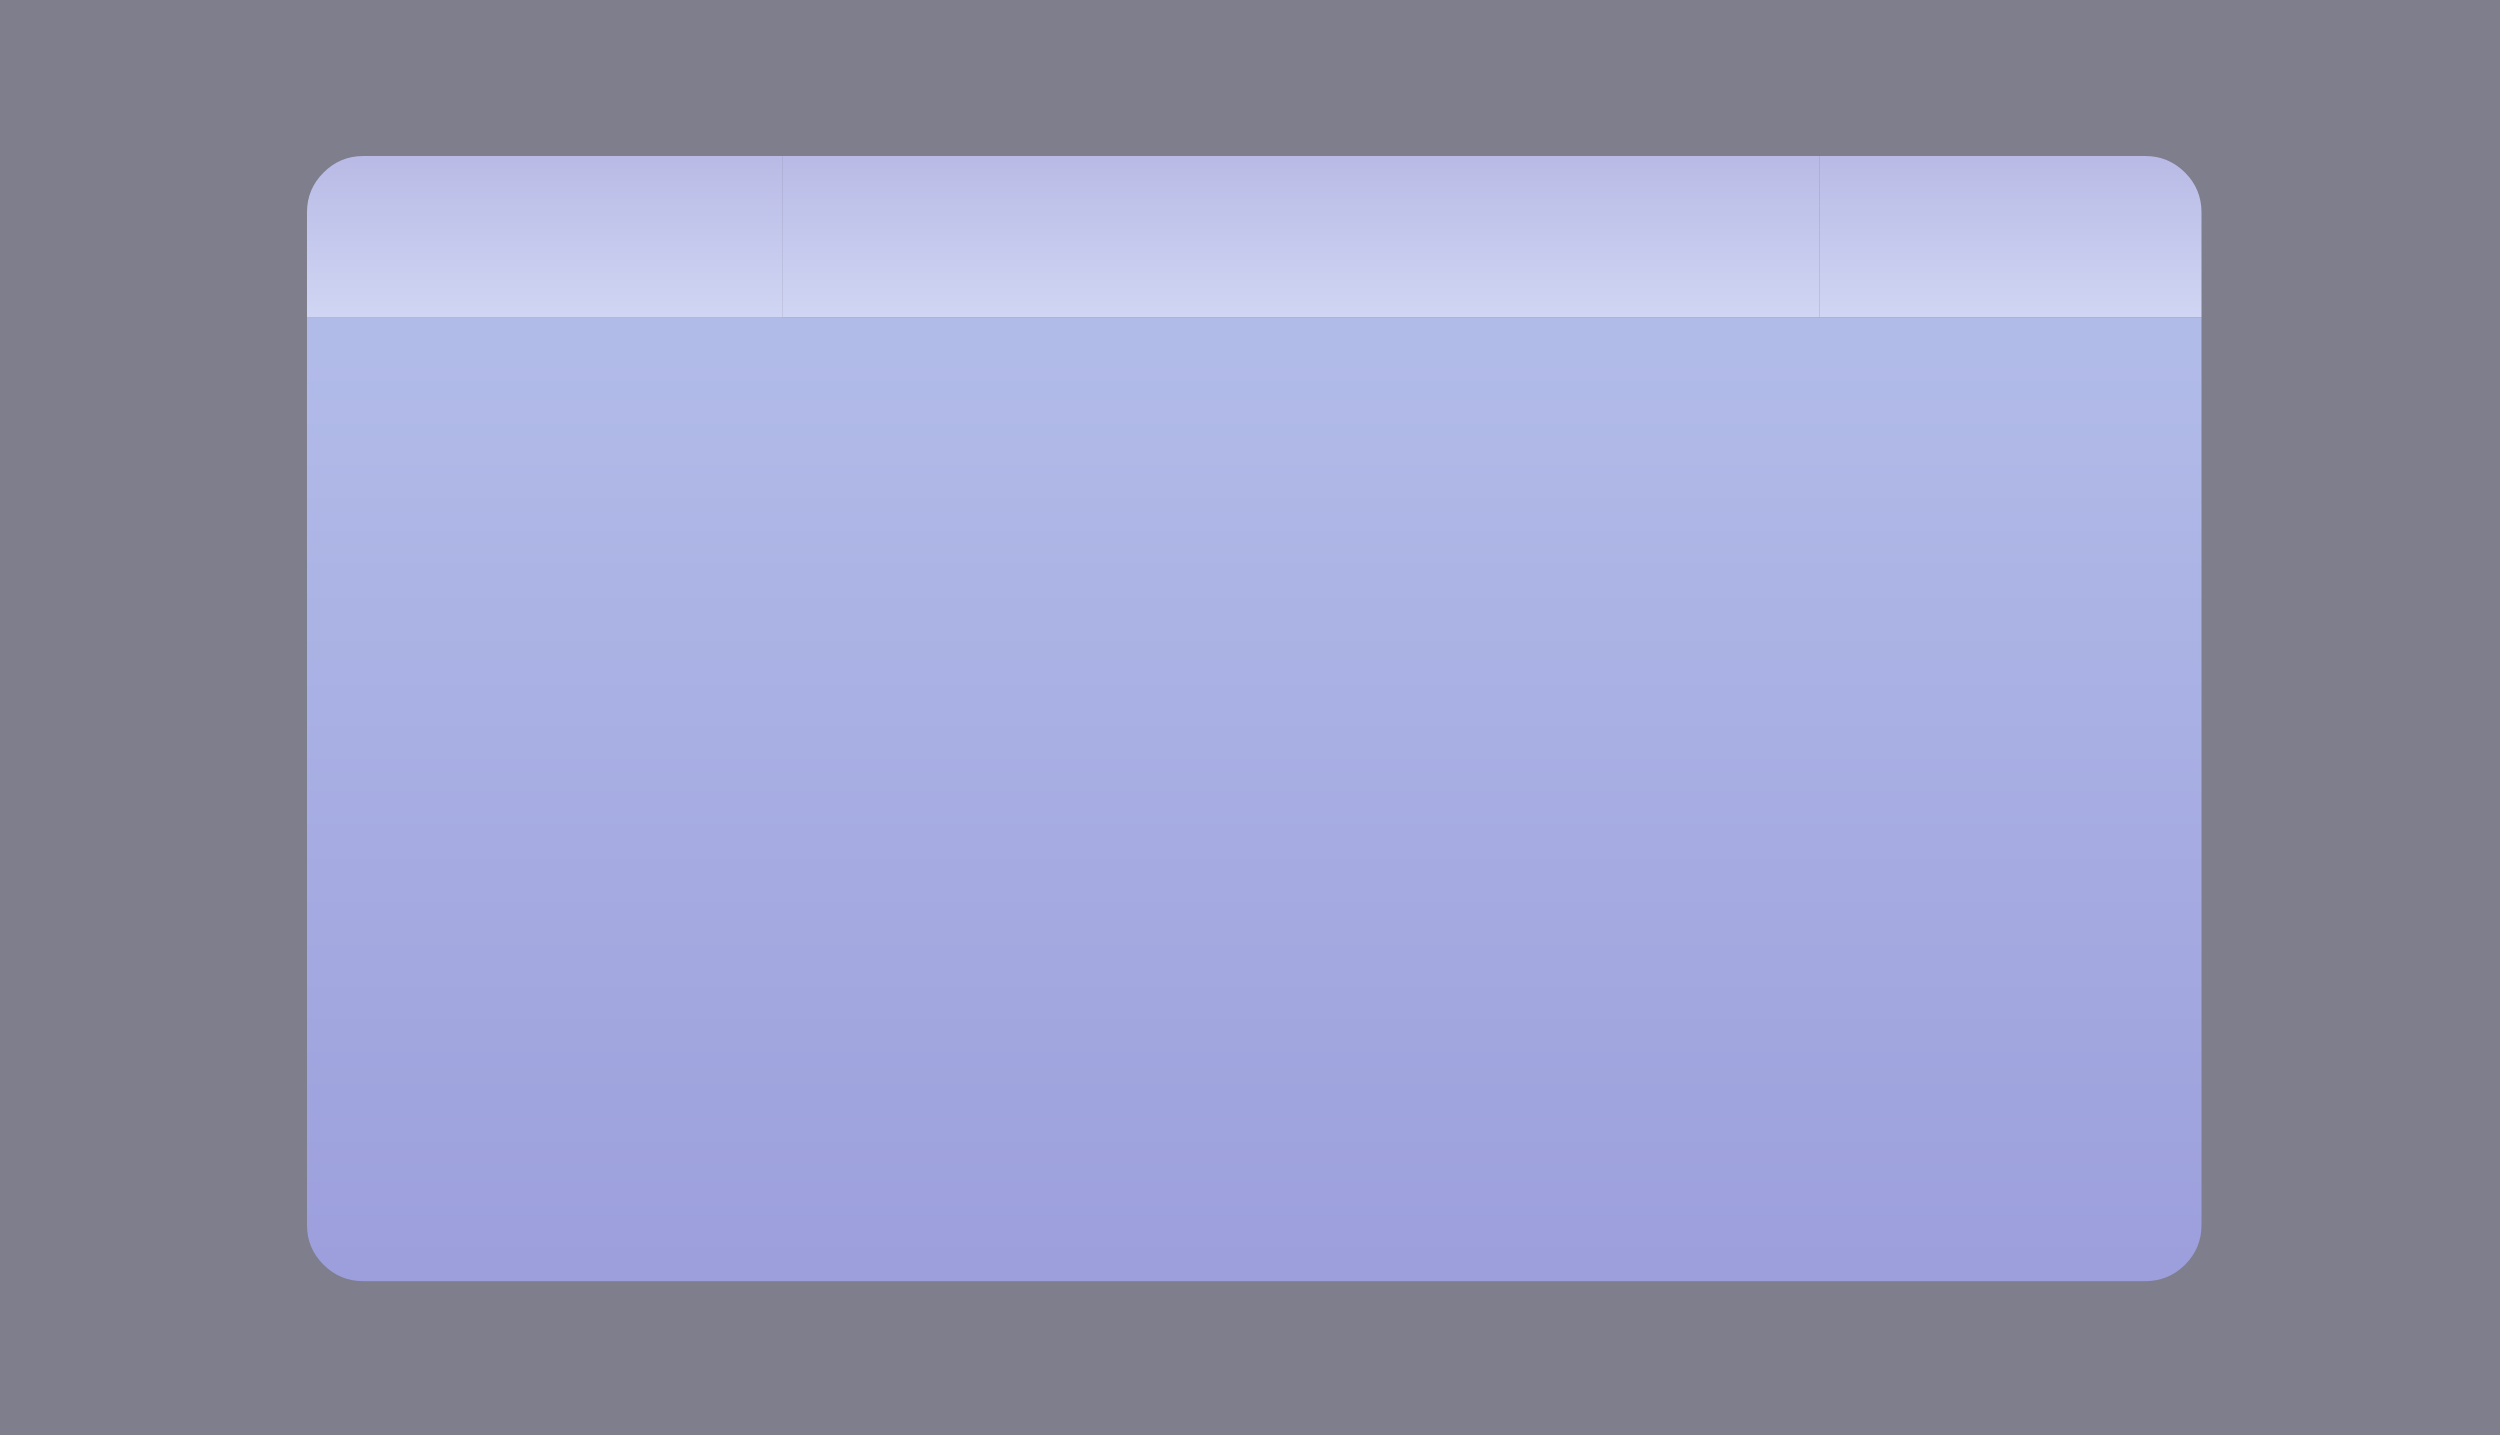 <?xml version="1.0" encoding="UTF-8" standalone="no"?>
<svg xmlns:xlink="http://www.w3.org/1999/xlink" height="567.65px" width="988.65px" xmlns="http://www.w3.org/2000/svg">
  <g transform="matrix(1.0, 0.0, 0.0, 1.0, 1314.15, 295.4)">
    <path d="M-1314.15 -295.4 L-325.5 -295.4 -325.5 272.25 -1314.15 272.25 -1314.15 -295.4" fill="#14142e" fill-opacity="0.549" fill-rule="evenodd" stroke="none"/>
    <path d="M-594.65 -233.7 L-465.75 -233.7 Q-456.6 -233.7 -450.05 -227.15 -443.55 -220.65 -443.55 -211.45 L-443.55 -169.9 -594.65 -169.9 -594.65 -233.7" fill="url(#gradient0)" fill-rule="evenodd" stroke="none"/>
    <path d="M-1004.6 -233.7 L-594.65 -233.7 -594.65 -169.9 -1004.6 -169.9 -1004.6 -233.7" fill="url(#gradient1)" fill-rule="evenodd" stroke="none"/>
    <path d="M-443.55 -169.9 L-443.55 189.05 Q-443.55 198.25 -450.05 204.75 -456.6 211.25 -465.75 211.25 L-1170.5 211.25 Q-1179.7 211.25 -1186.2 204.75 -1192.75 198.25 -1192.75 189.05 L-1192.75 -169.9 -1004.6 -169.9 -594.65 -169.9 -443.55 -169.9" fill="url(#gradient2)" fill-rule="evenodd" stroke="none"/>
    <path d="M-1192.75 -169.9 L-1192.75 -211.45 Q-1192.75 -220.65 -1186.2 -227.15 -1179.7 -233.7 -1170.5 -233.7 L-1004.6 -233.7 -1004.6 -169.9 -1192.75 -169.9" fill="url(#gradient3)" fill-rule="evenodd" stroke="none"/>
  </g>
  <defs>
    <linearGradient gradientTransform="matrix(0.0, 0.039, -0.275, 0.0, -668.95, -201.8)" gradientUnits="userSpaceOnUse" id="gradient0" spreadMethod="pad" x1="-819.2" x2="819.2">
      <stop offset="0.0" stop-color="#bfc1f0" stop-opacity="0.898"/>
      <stop offset="1.0" stop-color="#d9dfff" stop-opacity="0.898"/>
    </linearGradient>
    <linearGradient gradientTransform="matrix(0.0, 0.039, -4.702, 0.0, -1188.1, -201.8)" gradientUnits="userSpaceOnUse" id="gradient1" spreadMethod="pad" x1="-819.2" x2="819.2">
      <stop offset="0.0" stop-color="#bfc1f0" stop-opacity="0.898"/>
      <stop offset="1.0" stop-color="#d9dfff" stop-opacity="0.898"/>
    </linearGradient>
    <linearGradient gradientTransform="matrix(0.0, 0.226, -0.457, 0.0, -818.1, 25.95)" gradientUnits="userSpaceOnUse" id="gradient2" spreadMethod="pad" x1="-819.2" x2="819.2">
      <stop offset="0.0" stop-color="#b7c2f3" stop-opacity="0.898"/>
      <stop offset="1.0" stop-color="#9fa2e5" stop-opacity="0.898"/>
    </linearGradient>
    <linearGradient gradientTransform="matrix(0.0, 0.039, -0.275, 0.0, -967.3, -201.8)" gradientUnits="userSpaceOnUse" id="gradient3" spreadMethod="pad" x1="-819.2" x2="819.2">
      <stop offset="0.0" stop-color="#bfc1f0" stop-opacity="0.898"/>
      <stop offset="1.0" stop-color="#d9dfff" stop-opacity="0.898"/>
    </linearGradient>
  </defs>
</svg>
